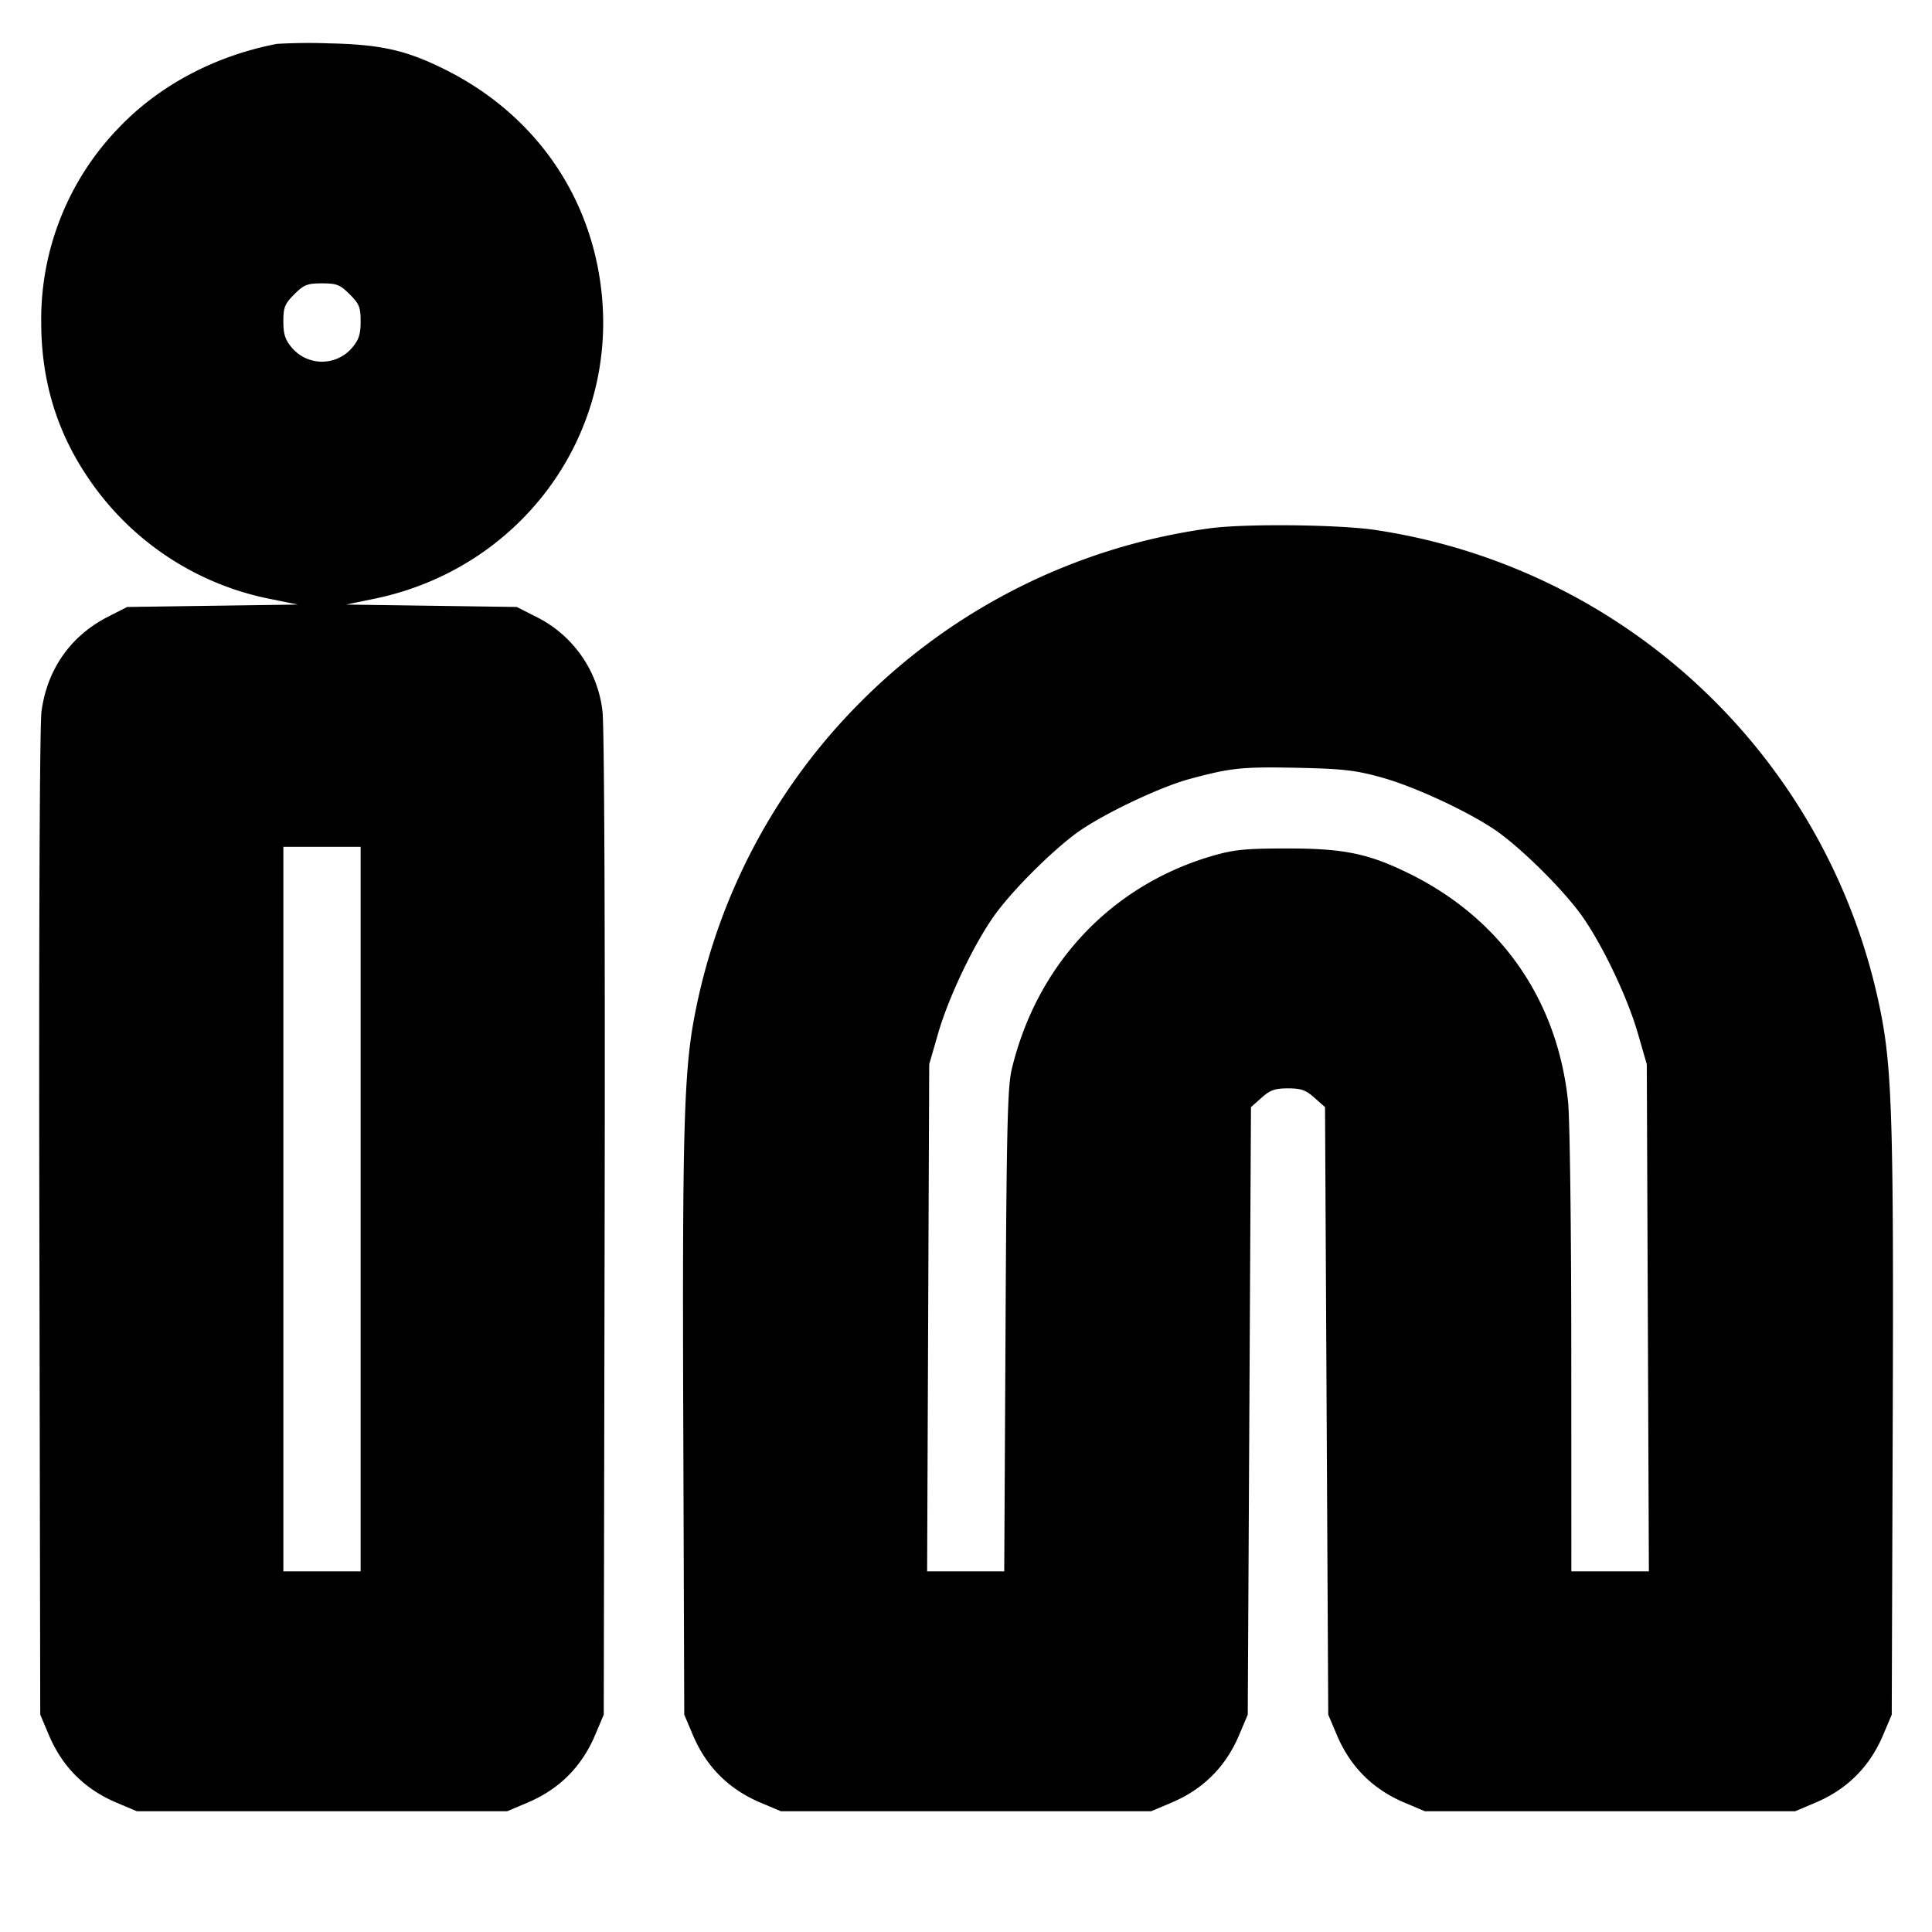 <svg xmlns="http://www.w3.org/2000/svg" width="24" height="24" fill="none" stroke="currentColor" stroke-linecap="round" stroke-linejoin="round" stroke-width="3"><path fill="#000" fill-rule="evenodd" stroke="none" d="M3.44.545c-.77.148-1.465.517-1.966 1.044A3.42 3.42 0 0 0 .512 4c0 .715.187 1.345.57 1.917A3.56 3.56 0 0 0 3.355 7.44l.345.07-1.06.015-1.06.015-.228.116c-.471.238-.763.65-.836 1.177-.023.162-.034 2.721-.027 6.369L.5 21.3l.105.248q.25.597.847.847l.248.105h4.6l.248-.105q.597-.25.847-.847L7.5 21.3l.011-6.098c.007-3.648-.004-6.207-.027-6.369a1.5 1.5 0 0 0-.836-1.177L6.42 7.54l-1.06-.015L4.3 7.51l.345-.071c1.799-.368 3.012-1.99 2.83-3.785-.123-1.217-.83-2.232-1.942-2.788C5.054.626 4.736.553 4.1.539a7 7 0 0 0-.66.006m.904 3.111c.119.119.136.162.136.337 0 .157-.022.227-.103.323a.49.49 0 0 1-.754 0c-.081-.096-.103-.166-.103-.323 0-.175.017-.218.136-.337S3.817 3.52 4 3.52s.224.016.344.136M15.02 6.564a7.55 7.55 0 0 0-4.315 2.142 7.5 7.5 0 0 0-2.062 3.839c-.148.725-.168 1.415-.155 5.175L8.5 21.3l.105.248q.25.597.847.847l.248.105h4.6l.248-.105q.597-.25.847-.847l.105-.248.02-3.773.02-3.774.131-.116c.107-.096.166-.117.329-.117s.222.021.329.117l.131.116.02 3.774.02 3.773.105.248q.25.597.847.847l.248.105h4.6l.248-.105q.597-.25.847-.847l.105-.248.012-3.58c.013-3.76-.007-4.45-.155-5.175a7.54 7.54 0 0 0-6.282-5.963c-.461-.067-1.636-.078-2.055-.018m2.14 3.093c.441.122 1.163.464 1.48.701.304.228.732.652.969.962.259.339.601 1.042.738 1.52l.11.38.013 3.15.013 3.15h-.963l-.001-2.73c0-1.521-.018-2.897-.04-3.107-.132-1.255-.824-2.255-1.947-2.818-.519-.259-.827-.325-1.532-.325-.525 0-.668.014-.932.09-1.261.365-2.185 1.345-2.499 2.649-.053.222-.065.709-.078 3.251l-.016 2.99h-.958l.013-3.15.013-3.15.11-.38c.137-.478.479-1.181.738-1.52.237-.31.665-.734.969-.962.301-.225 1.033-.577 1.417-.681.515-.139.65-.153 1.343-.139.561.012.717.03 1.04.119M4.48 15.02v4.5h-.96v-9h.96z"/></svg>